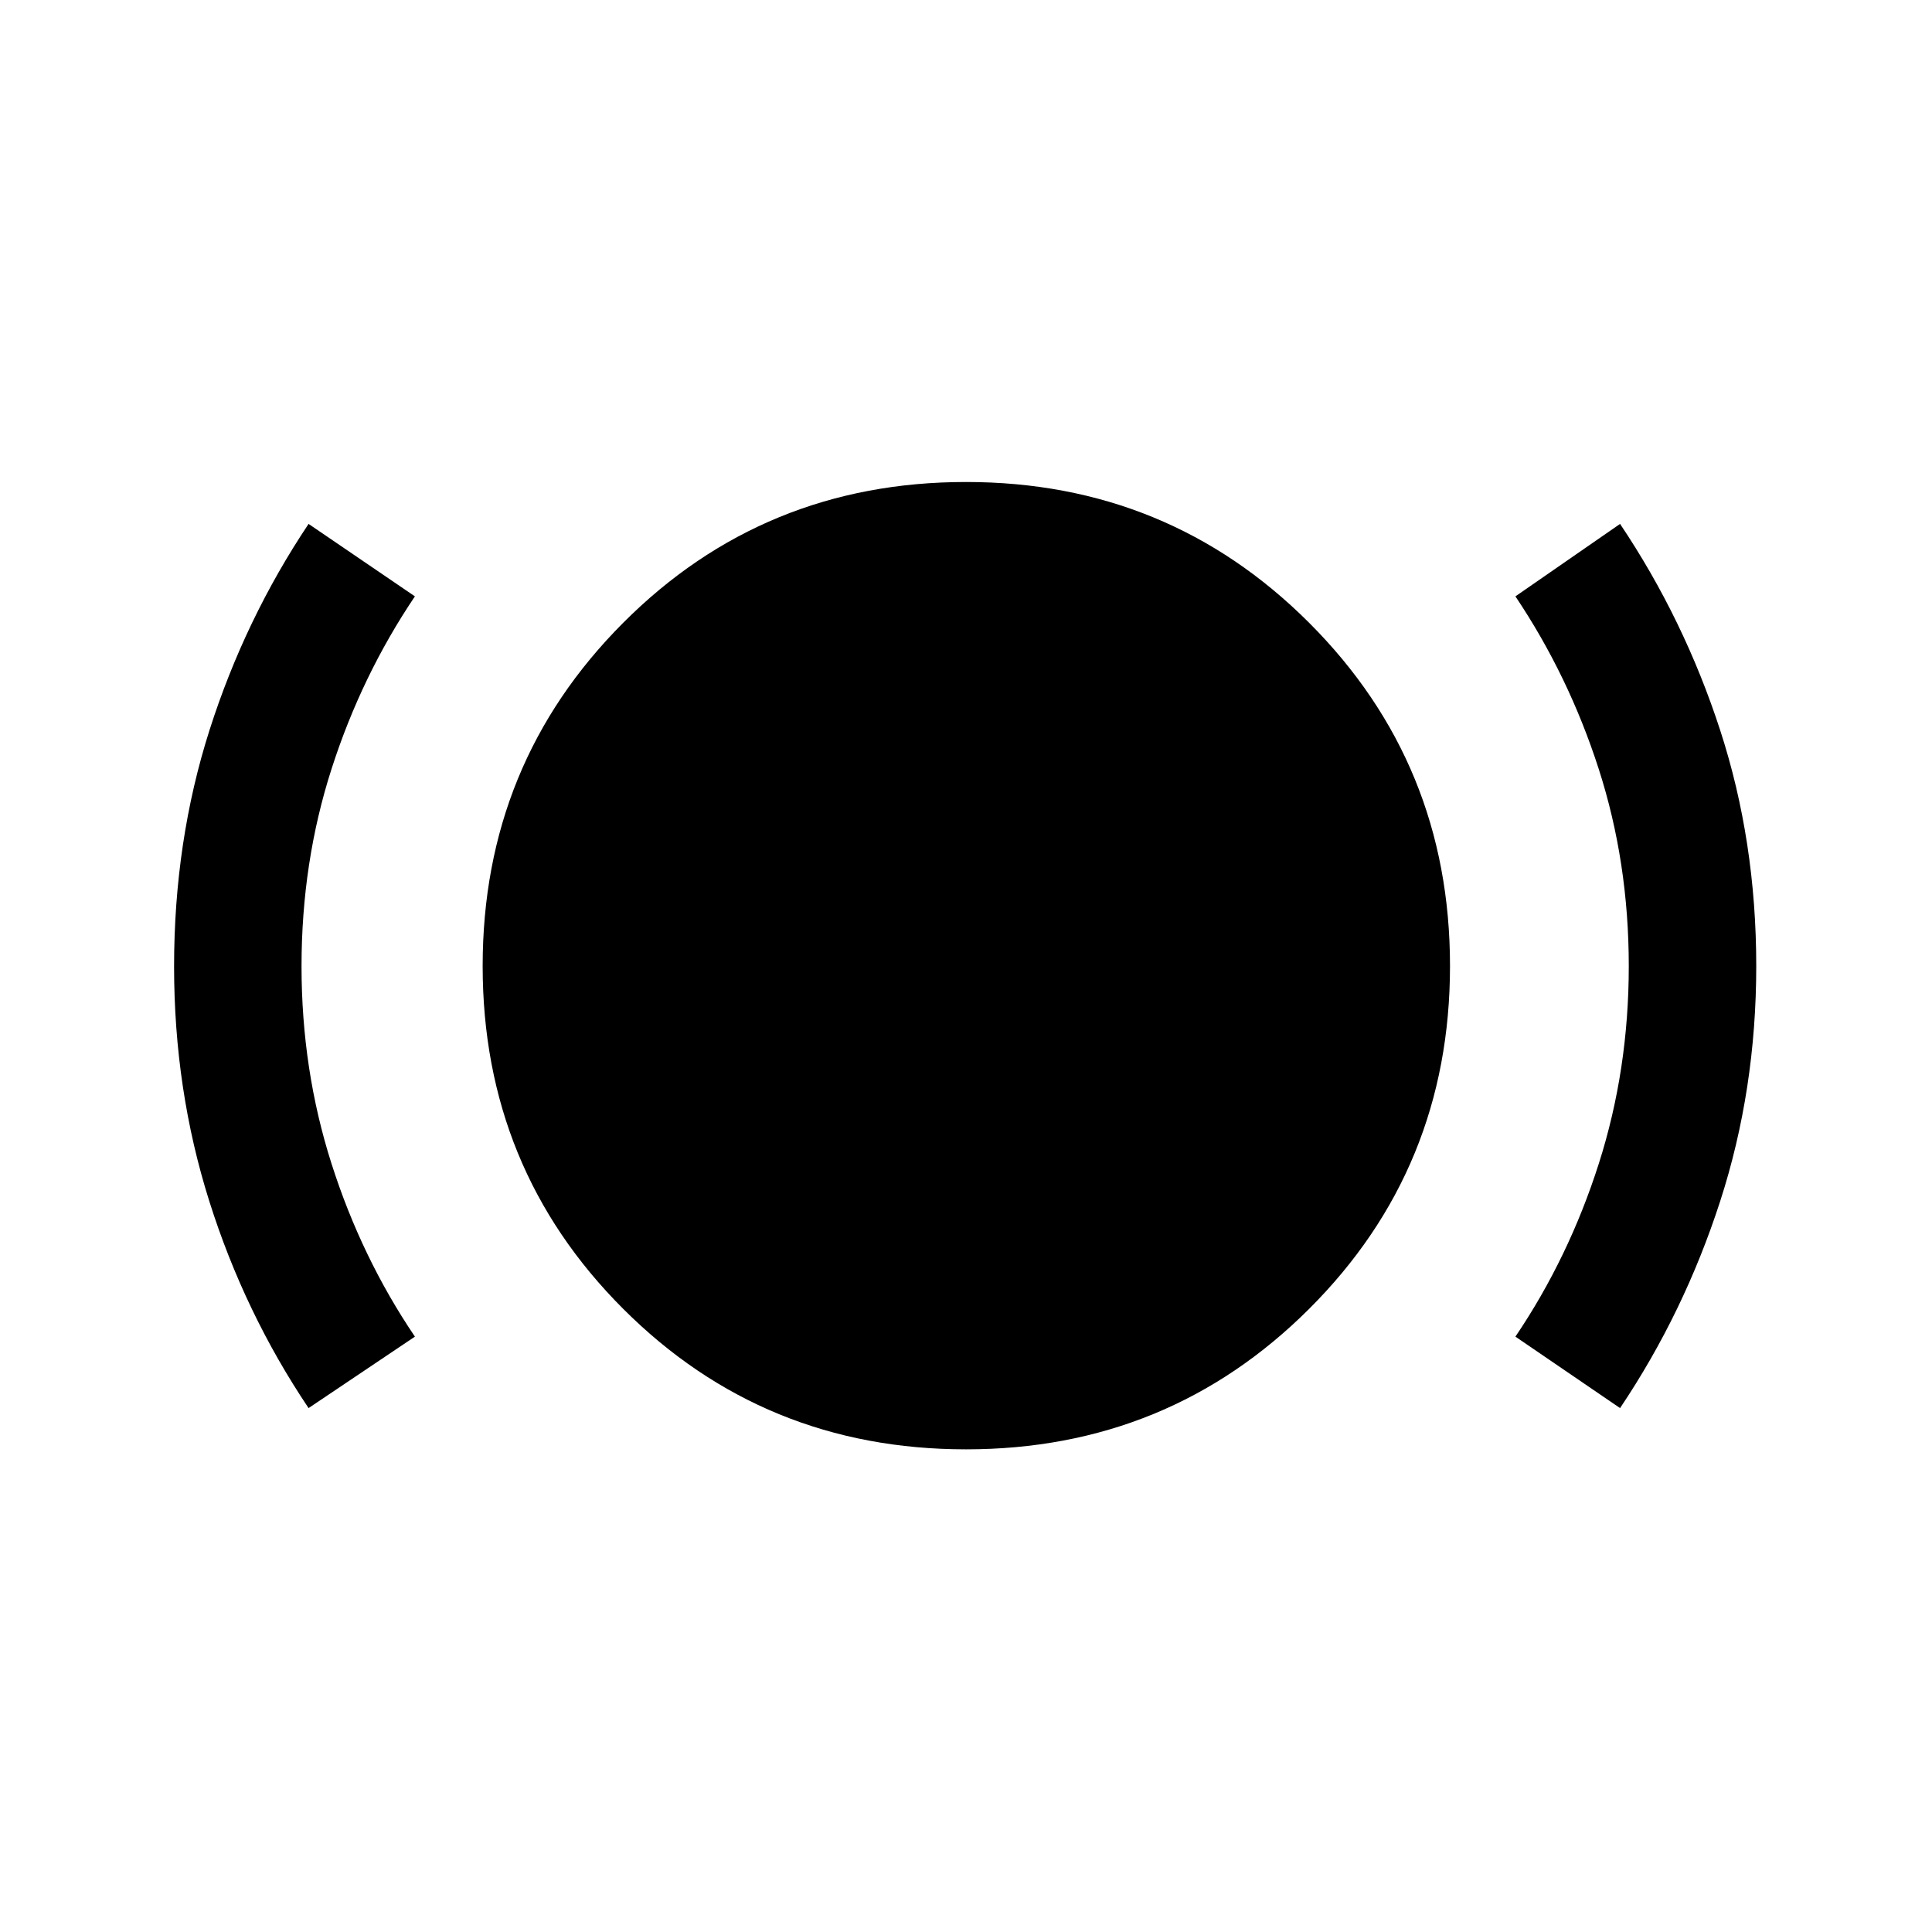 <svg xmlns="http://www.w3.org/2000/svg" height="40" viewBox="0 -960 960 960" width="40"><path d="M153.33-260.33Q121.5-307.7 104-363.12q-17.5-55.43-17.5-116.65 0-62.22 17.6-117.42 17.61-55.19 49.23-102.48l52.84 36q-26.53 39.37-41.43 85.76-14.91 46.4-14.91 98.02 0 51.46 14.91 98.15 14.9 46.69 41.43 85.91l-52.84 35.5ZM480-239.83q-100.54 0-170.35-69.82-69.82-69.81-69.82-170.35 0-100.54 69.82-170.52Q379.46-720.5 480-720.5q100.54 0 170.52 69.98T720.5-480q0 100.54-69.98 170.35-69.98 69.82-170.52 69.82Zm325-20.5-52-35.5q26.51-39.22 41.42-85.91 14.91-46.68 14.91-98.22t-14.91-97.87Q779.5-624.17 753-663.67l52-36q31.81 47.36 49.74 102.5 17.93 55.14 17.93 117.17 0 61.46-17.93 116.89-17.93 55.42-49.74 102.78Z"/></svg>